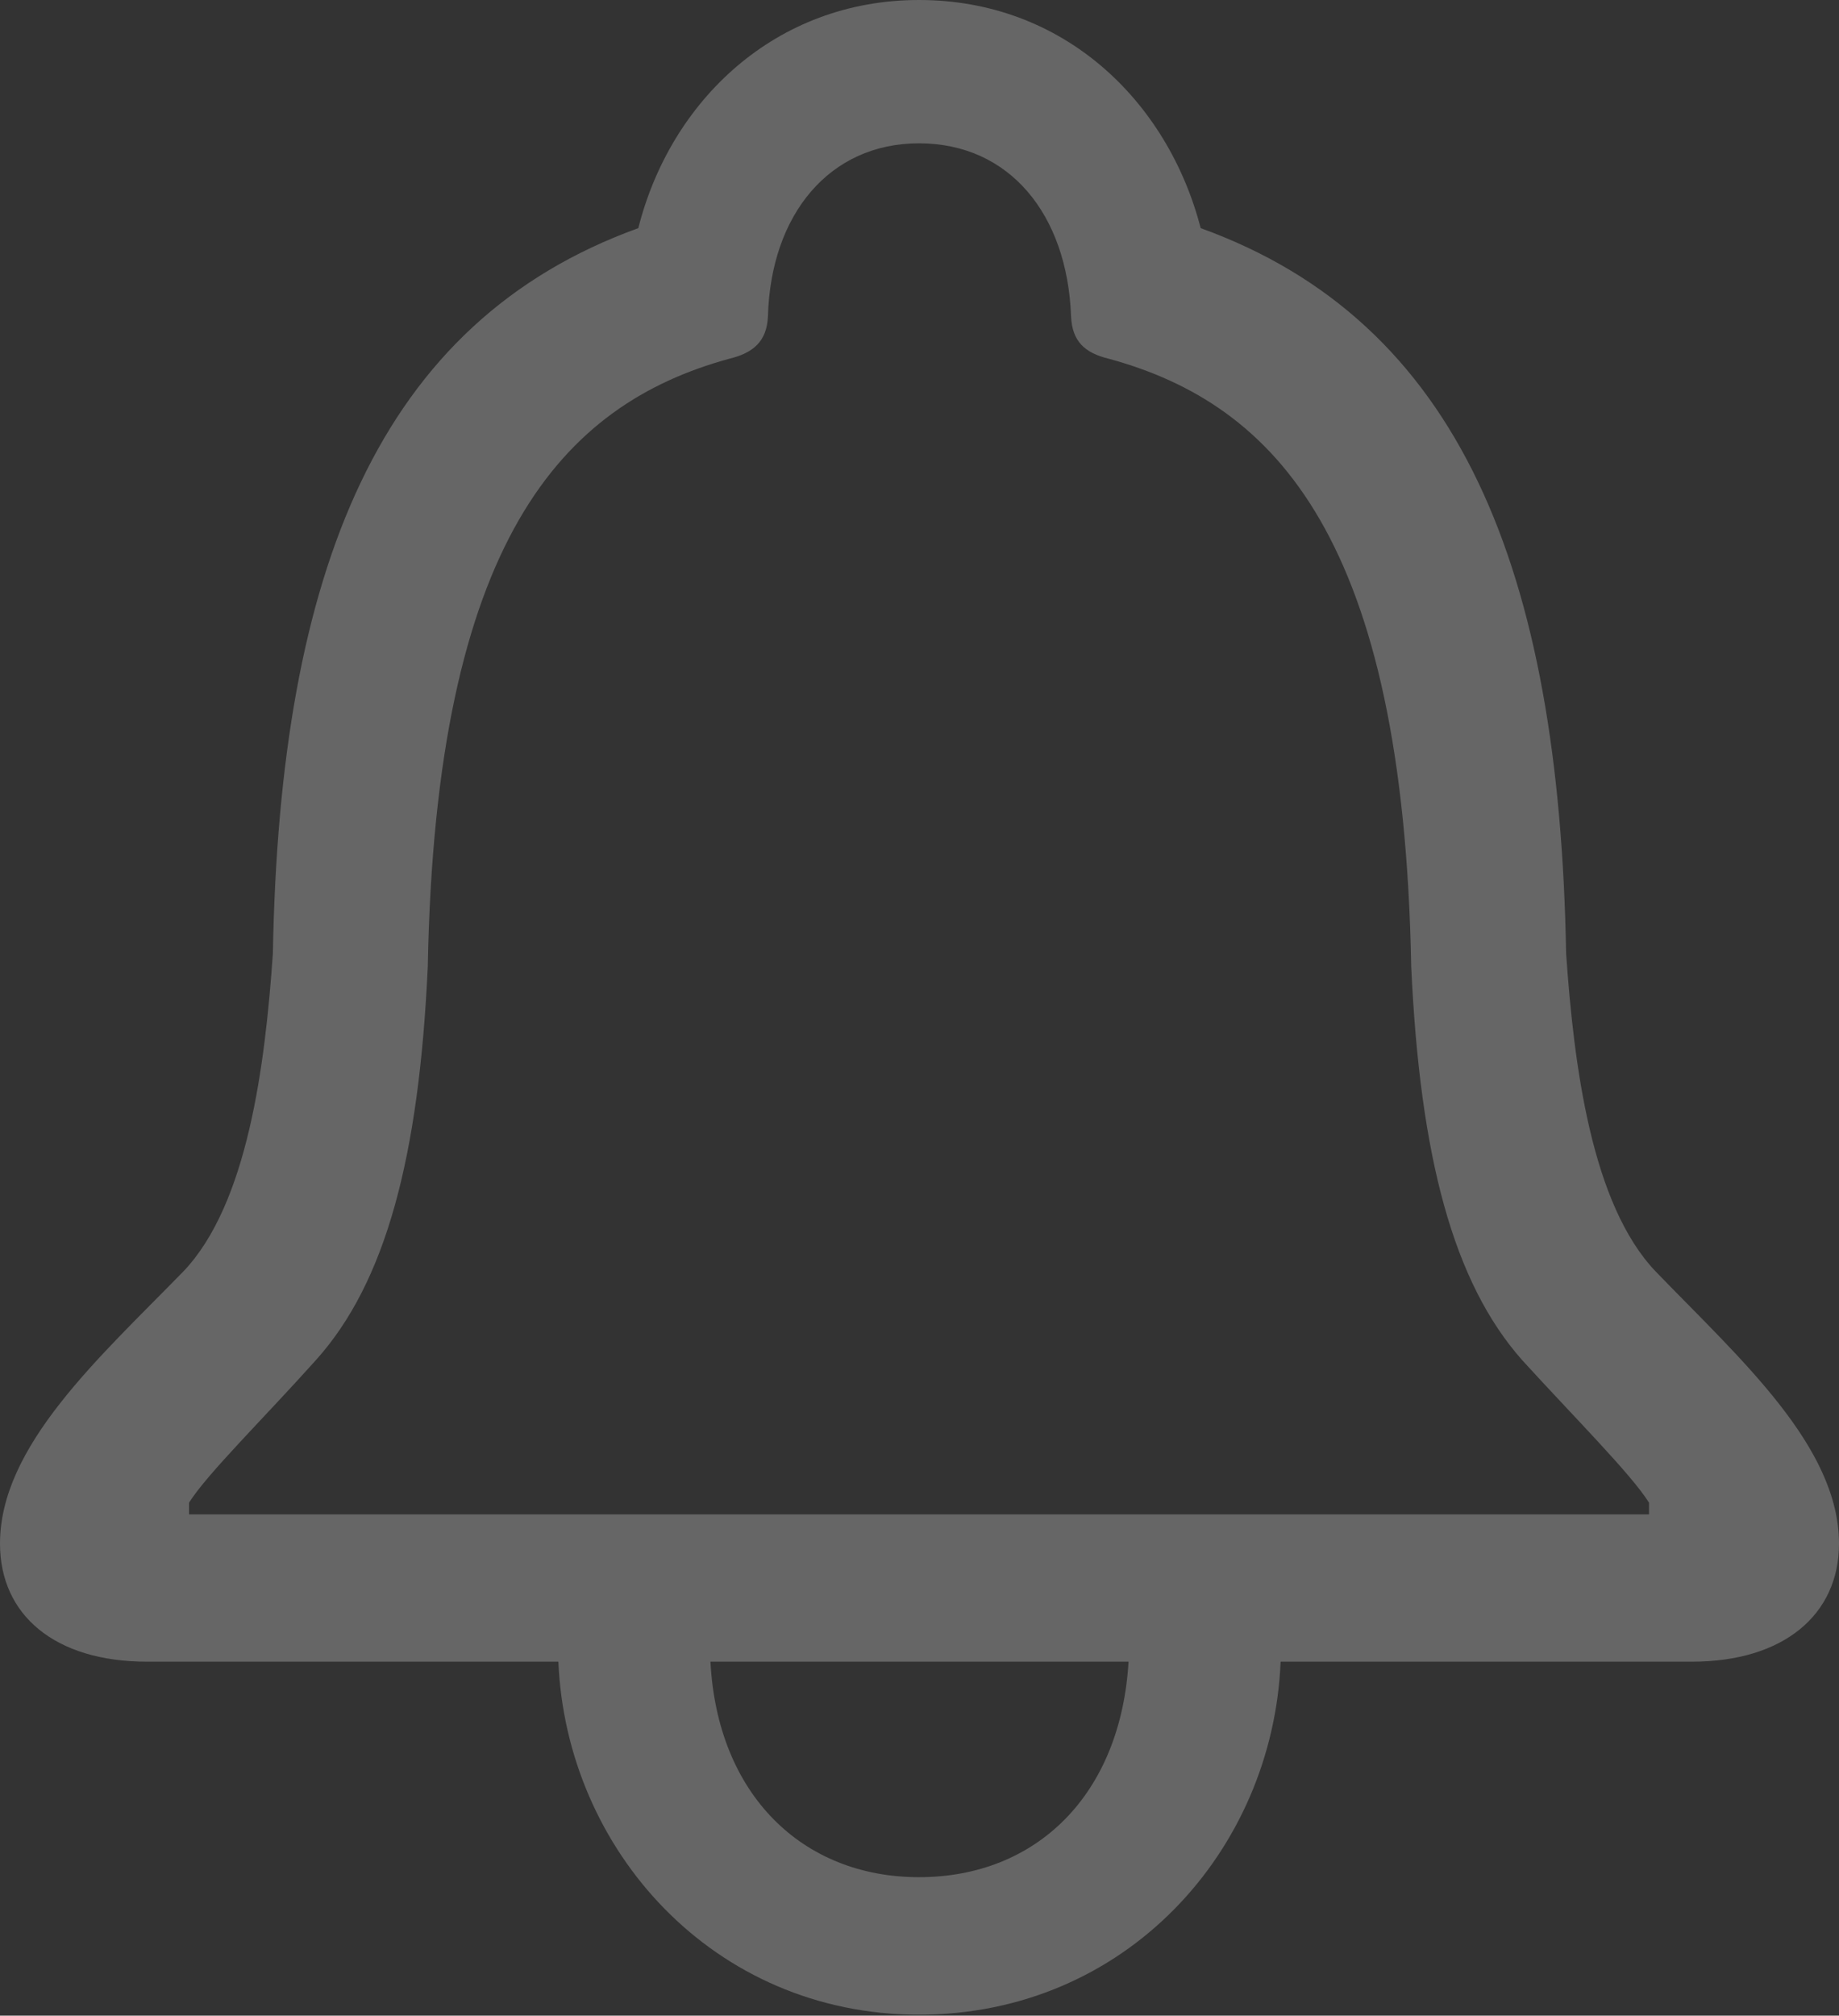 <?xml version="1.0" encoding="UTF-8"?>
<!--Generator: Apple Native CoreSVG 175.5-->
<!DOCTYPE svg
PUBLIC "-//W3C//DTD SVG 1.1//EN"
       "http://www.w3.org/Graphics/SVG/1.1/DTD/svg11.dtd">
<svg version="1.1" xmlns="http://www.w3.org/2000/svg" xmlns:xlink="http://www.w3.org/1999/xlink" width="19.349" height="21.195">
 <rect width="100%" height="100%" fill="#333333" stroke="none"/>
 <g>
  <rect height="21.195" opacity="0" width="19.349" x="0" y="0"/>
  <path d="M0 16.232C0 16.98 0.574 17.473 1.548 17.473L5.875 17.473C5.958 19.452 7.506 21.185 9.669 21.185C11.843 21.185 13.392 19.462 13.474 17.473L17.801 17.473C18.765 17.473 19.349 16.98 19.349 16.232C19.349 15.207 18.303 14.284 17.421 13.371C16.745 12.664 16.56 11.207 16.478 10.028C16.406 5.988 15.36 3.384 12.633 2.399C12.284 1.056 11.187 0 9.669 0C8.162 0 7.055 1.056 6.716 2.399C3.989 3.384 2.943 5.988 2.871 10.028C2.789 11.207 2.604 12.664 1.928 13.371C1.036 14.284 0 15.207 0 16.232ZM1.989 15.924L1.989 15.801C2.174 15.504 2.789 14.899 3.322 14.304C4.061 13.484 4.409 12.161 4.501 10.162C4.583 5.681 5.917 4.255 7.67 3.773C7.926 3.712 8.07 3.589 8.08 3.322C8.111 2.256 8.726 1.507 9.669 1.507C10.623 1.507 11.228 2.256 11.269 3.322C11.279 3.589 11.413 3.712 11.669 3.773C13.433 4.255 14.766 5.681 14.848 10.162C14.94 12.161 15.289 13.484 16.017 14.304C16.56 14.899 17.165 15.504 17.35 15.801L17.35 15.924ZM7.475 17.473L11.874 17.473C11.792 18.867 10.91 19.739 9.669 19.739C8.439 19.739 7.547 18.867 7.475 17.473Z" fill="#ffffff" fill-opacity="0.25"/>
 </g>
</svg>

